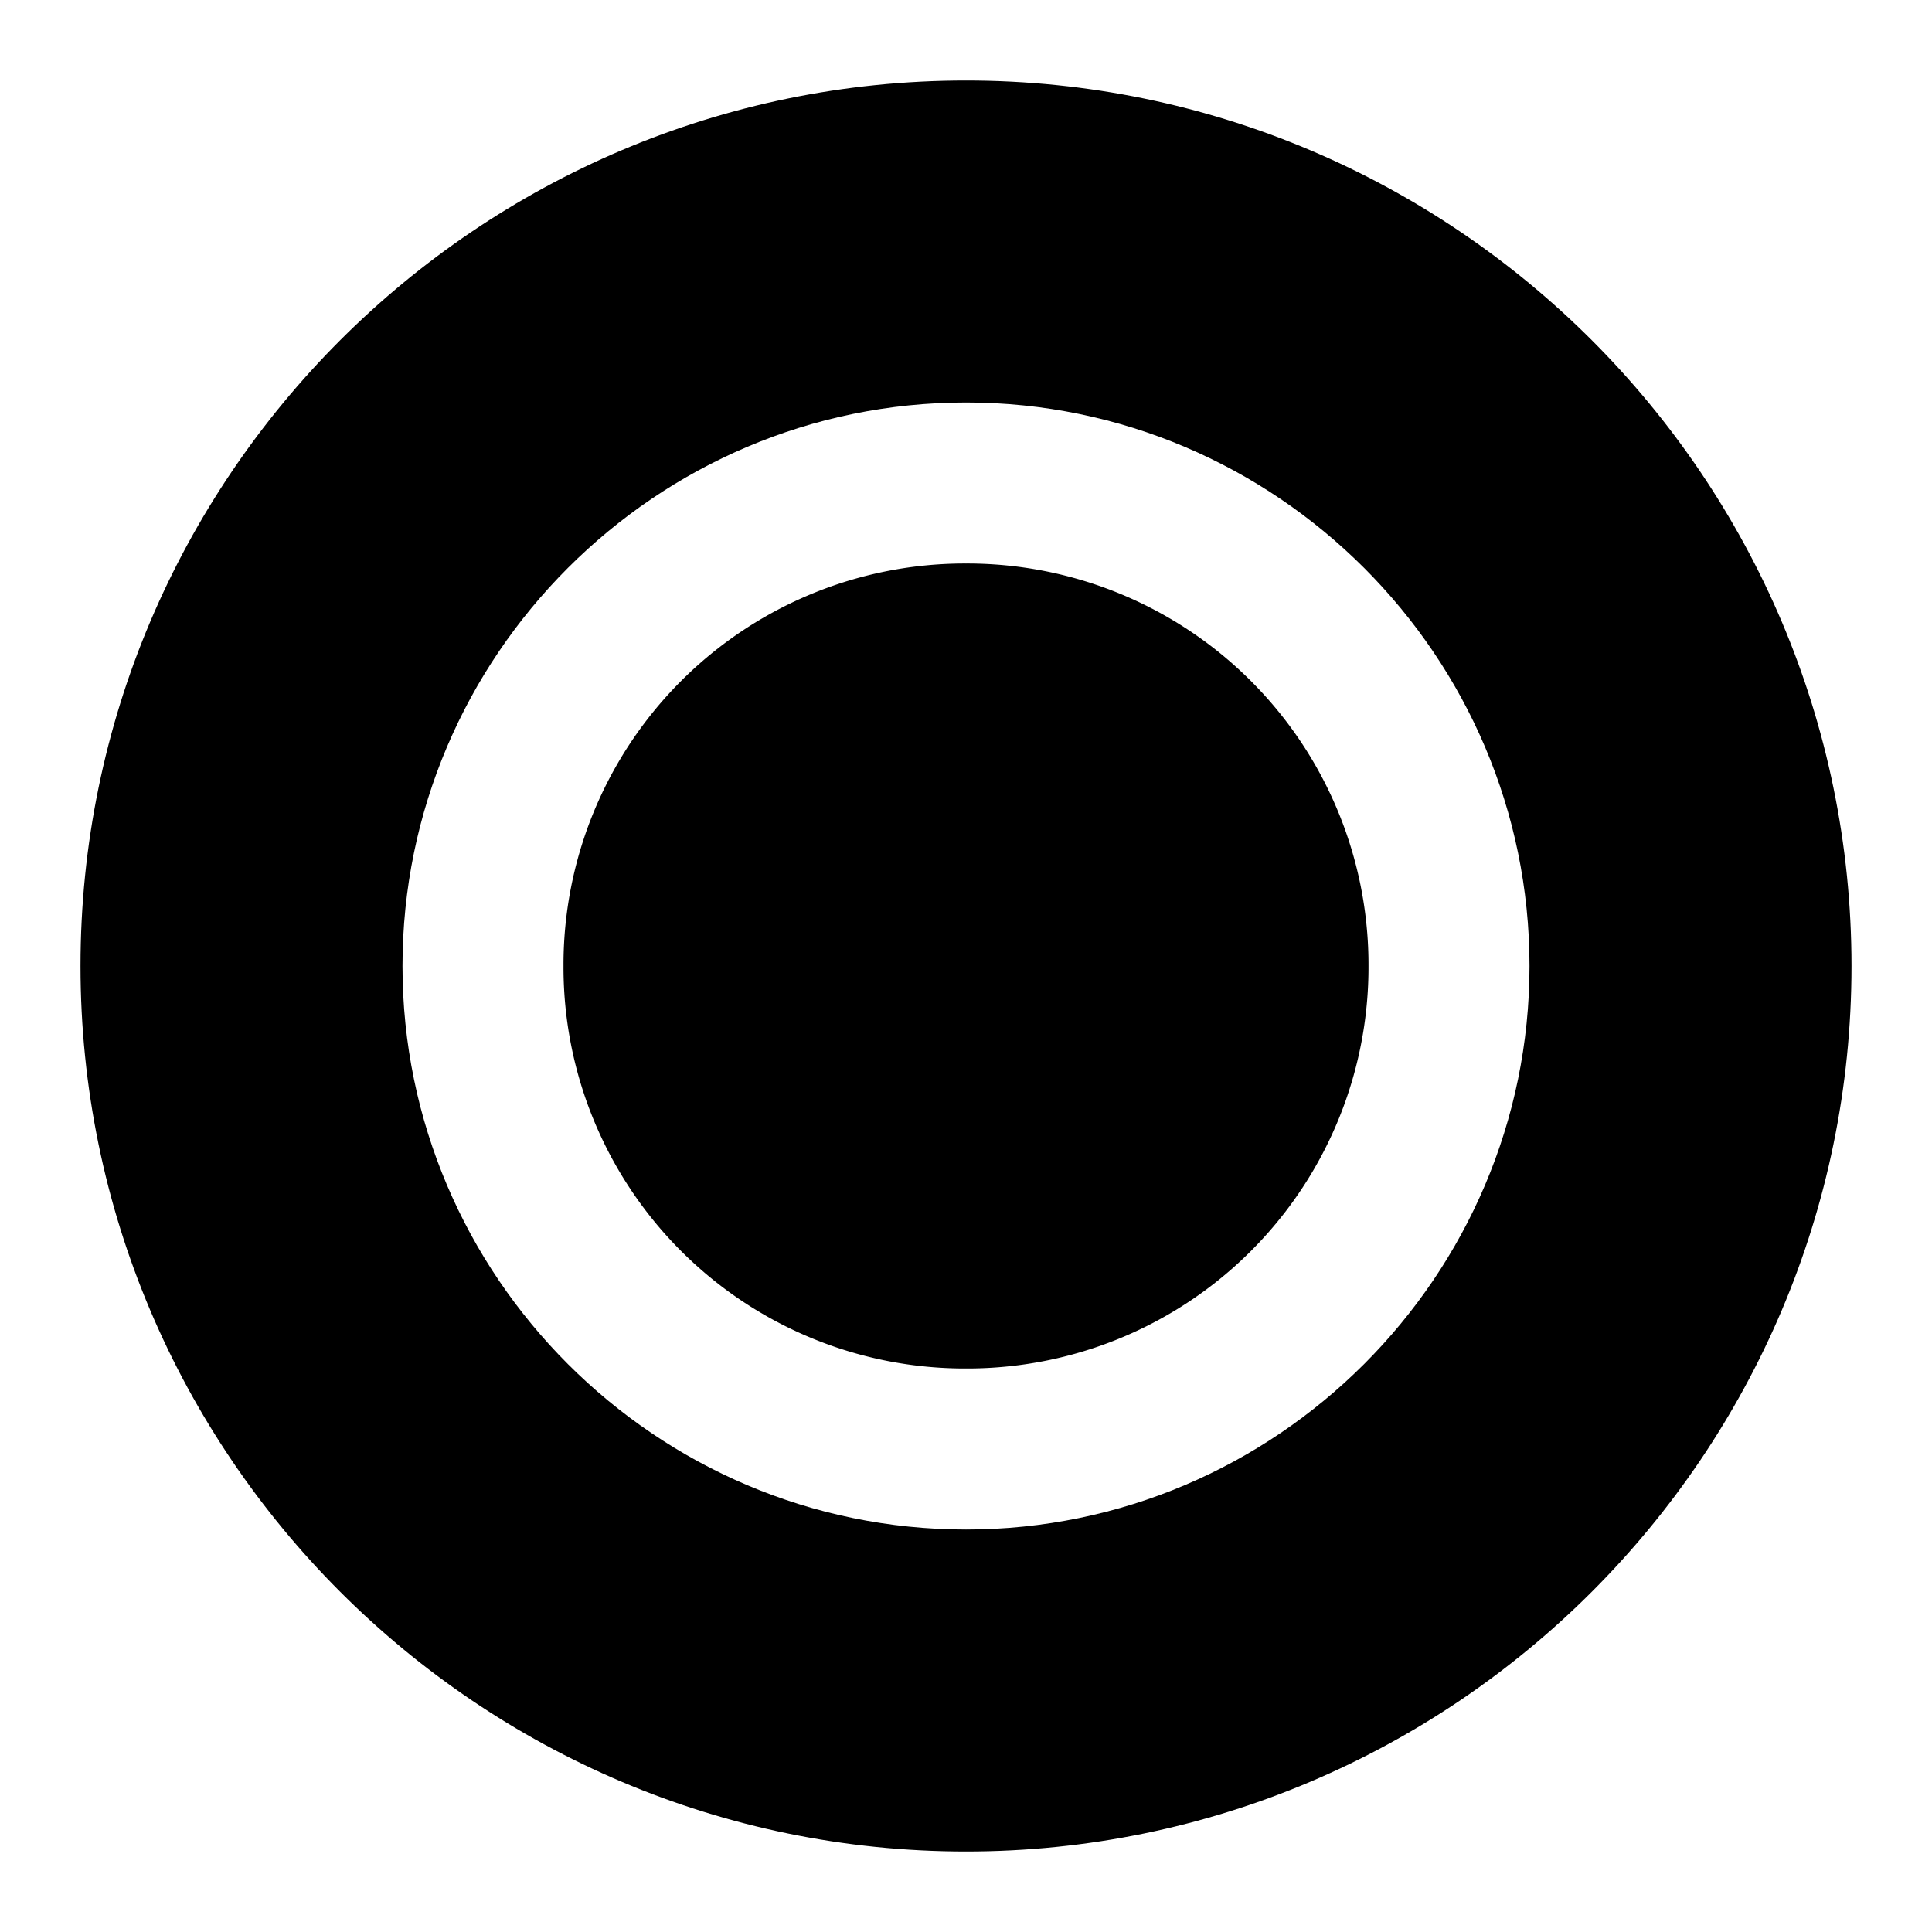 <svg xmlns="http://www.w3.org/2000/svg" width="48" height="48" viewBox="0 0 48 48"><path d="M24 14a9.97 9.97 0 0 0-10 10 9.97 9.97 0 0 0 10 10 9.97 9.97 0 0 0 10-10 9.97 9.97 0 0 0-10-10z"/><path d="M24 2C11.873 2 2 11.873 2 24s9.873 22 22 22 22-9.873 22-22S36.127 2 24 2Zm0 8c7.708 0 14 6.292 14 14s-6.292 14-14 14-14-6.292-14-14 6.292-14 14-14z"/></svg>